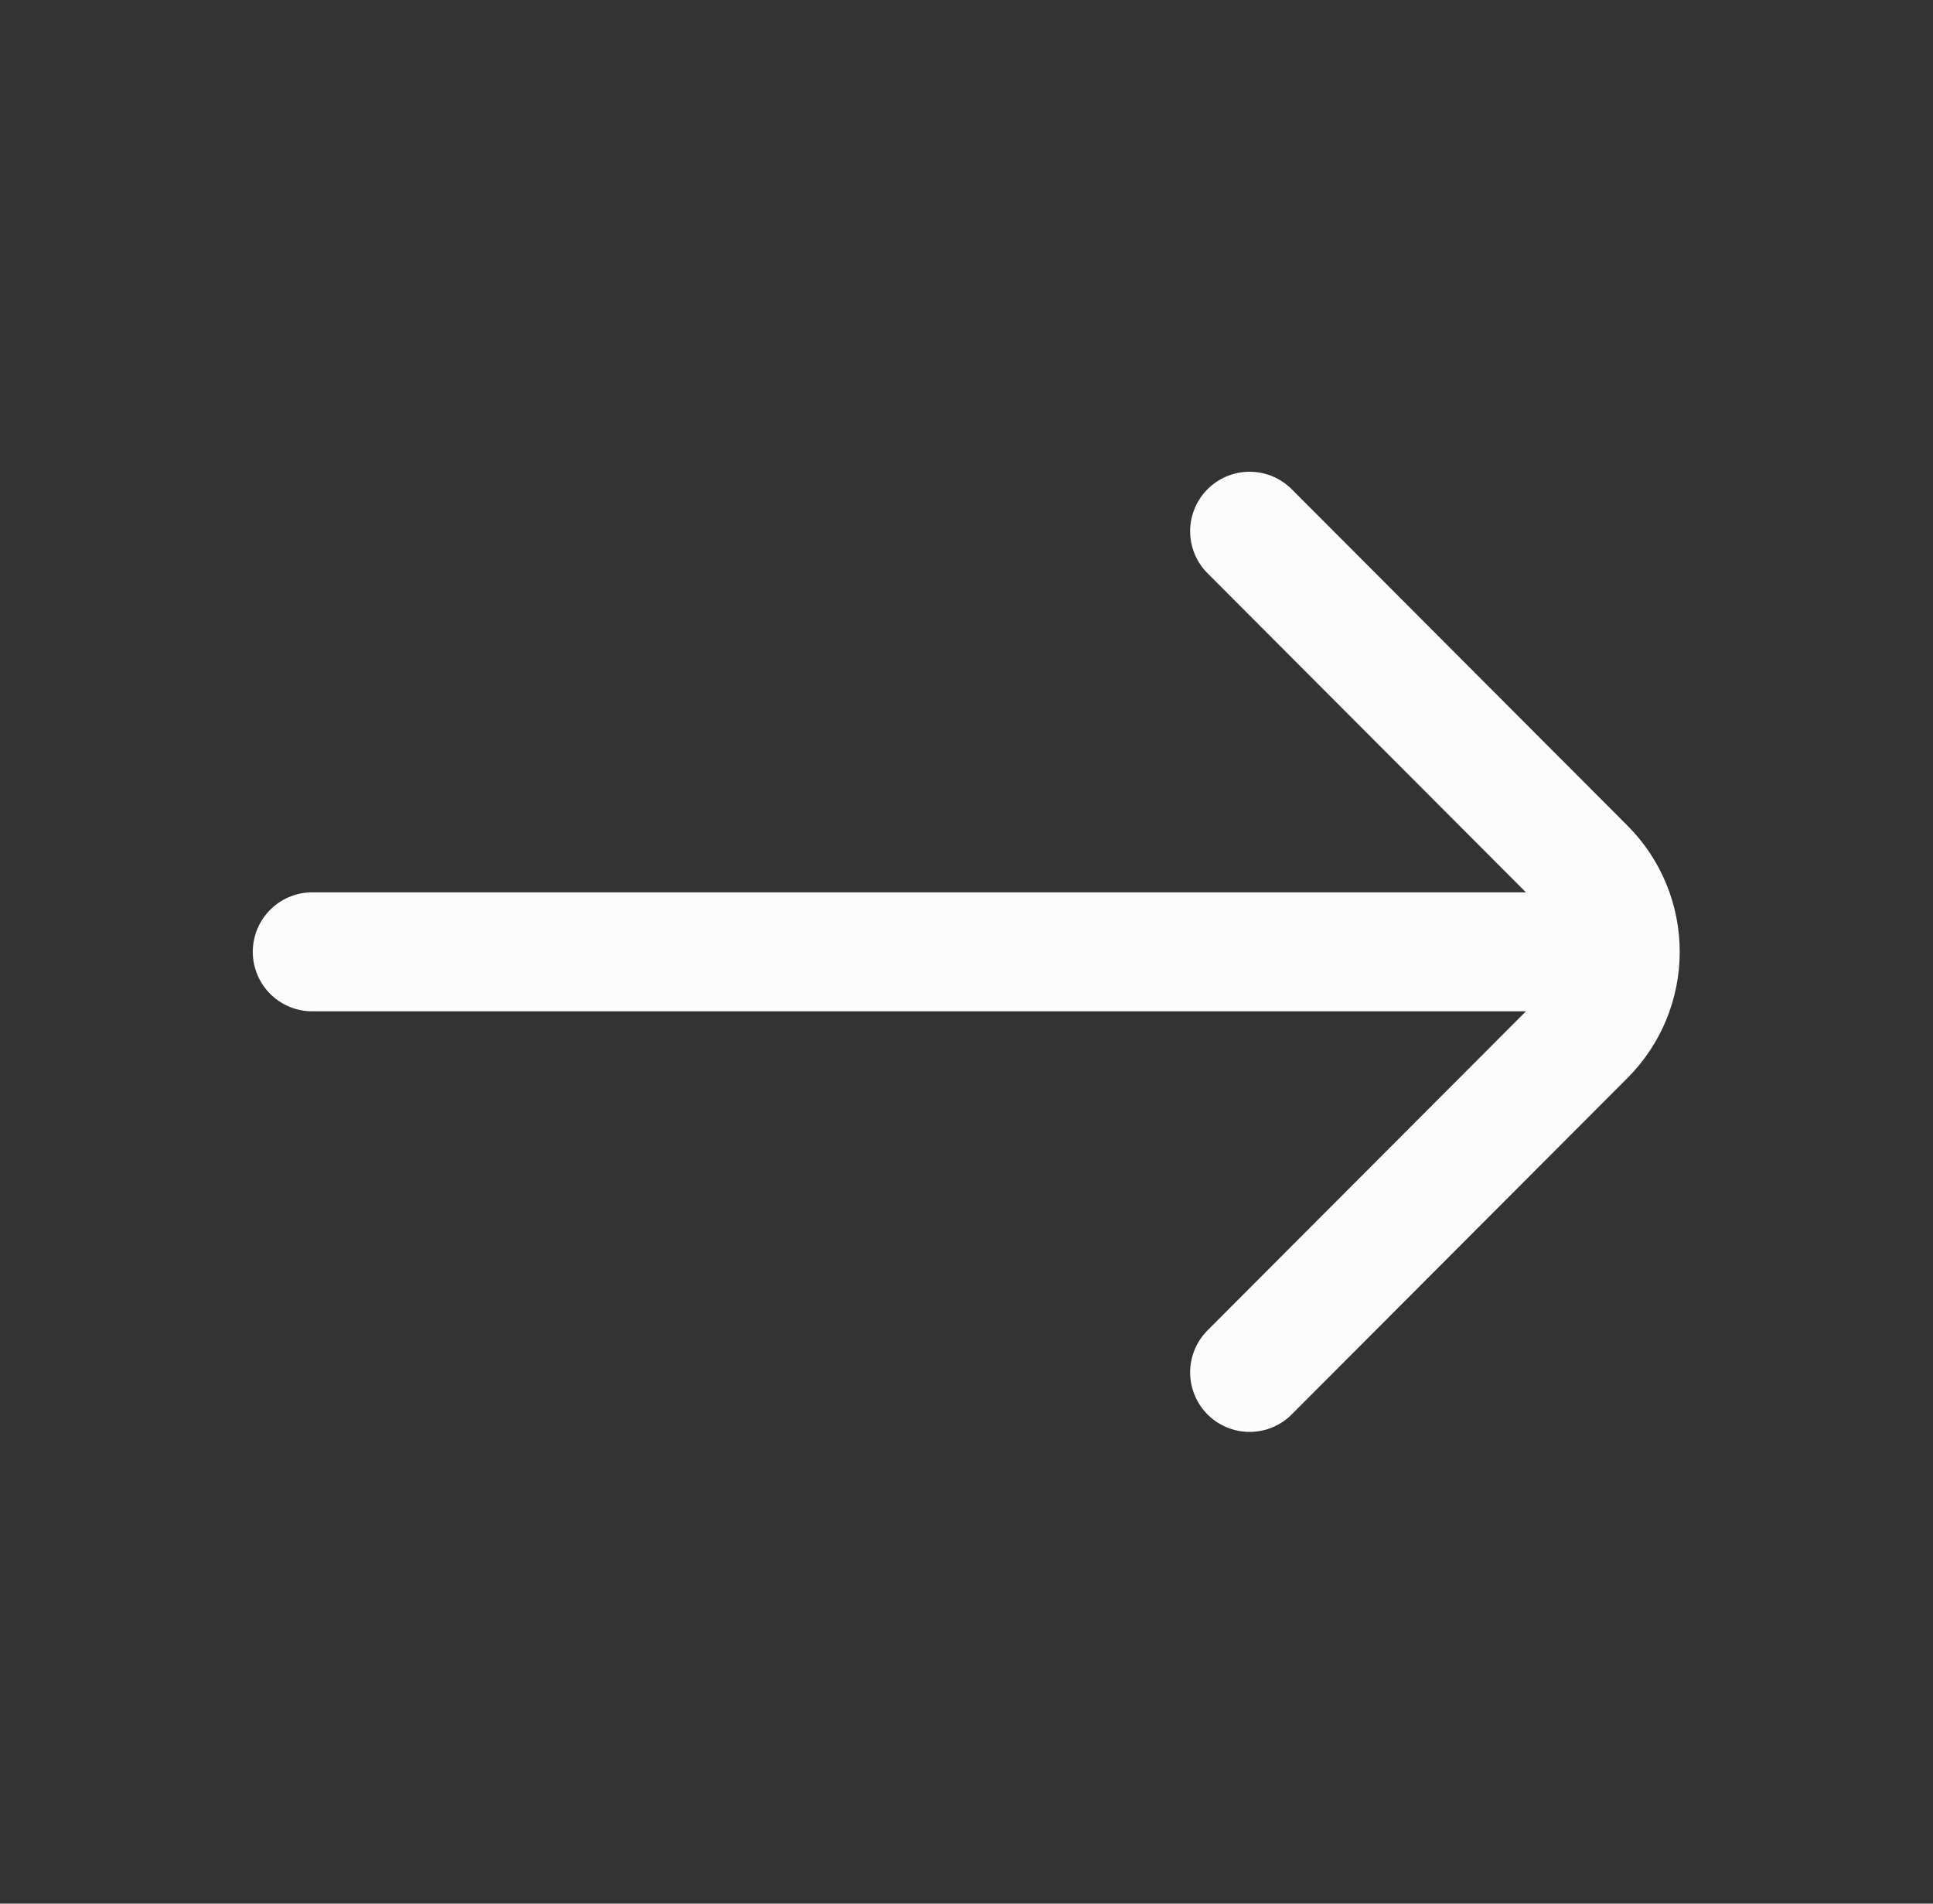 <svg width="65" height="64" viewBox="0 0 65 64" fill="none" xmlns="http://www.w3.org/2000/svg">
<rect x="0" y="0" width="65" height="64" fill="#333333" stroke="none"/>
<path d="M10.5 32H54.02" stroke="#FCFCFC" stroke-width="4" stroke-linecap="round" stroke-linejoin="round"/>
<path d="M42.02 17.86L53.32 29.18C54.065 29.929 54.483 30.943 54.483 32C54.483 33.057 54.065 34.071 53.32 34.82L42.02 46.14" stroke="#FCFCFC" stroke-width="4" stroke-linecap="round" stroke-linejoin="round"/>
</svg>
